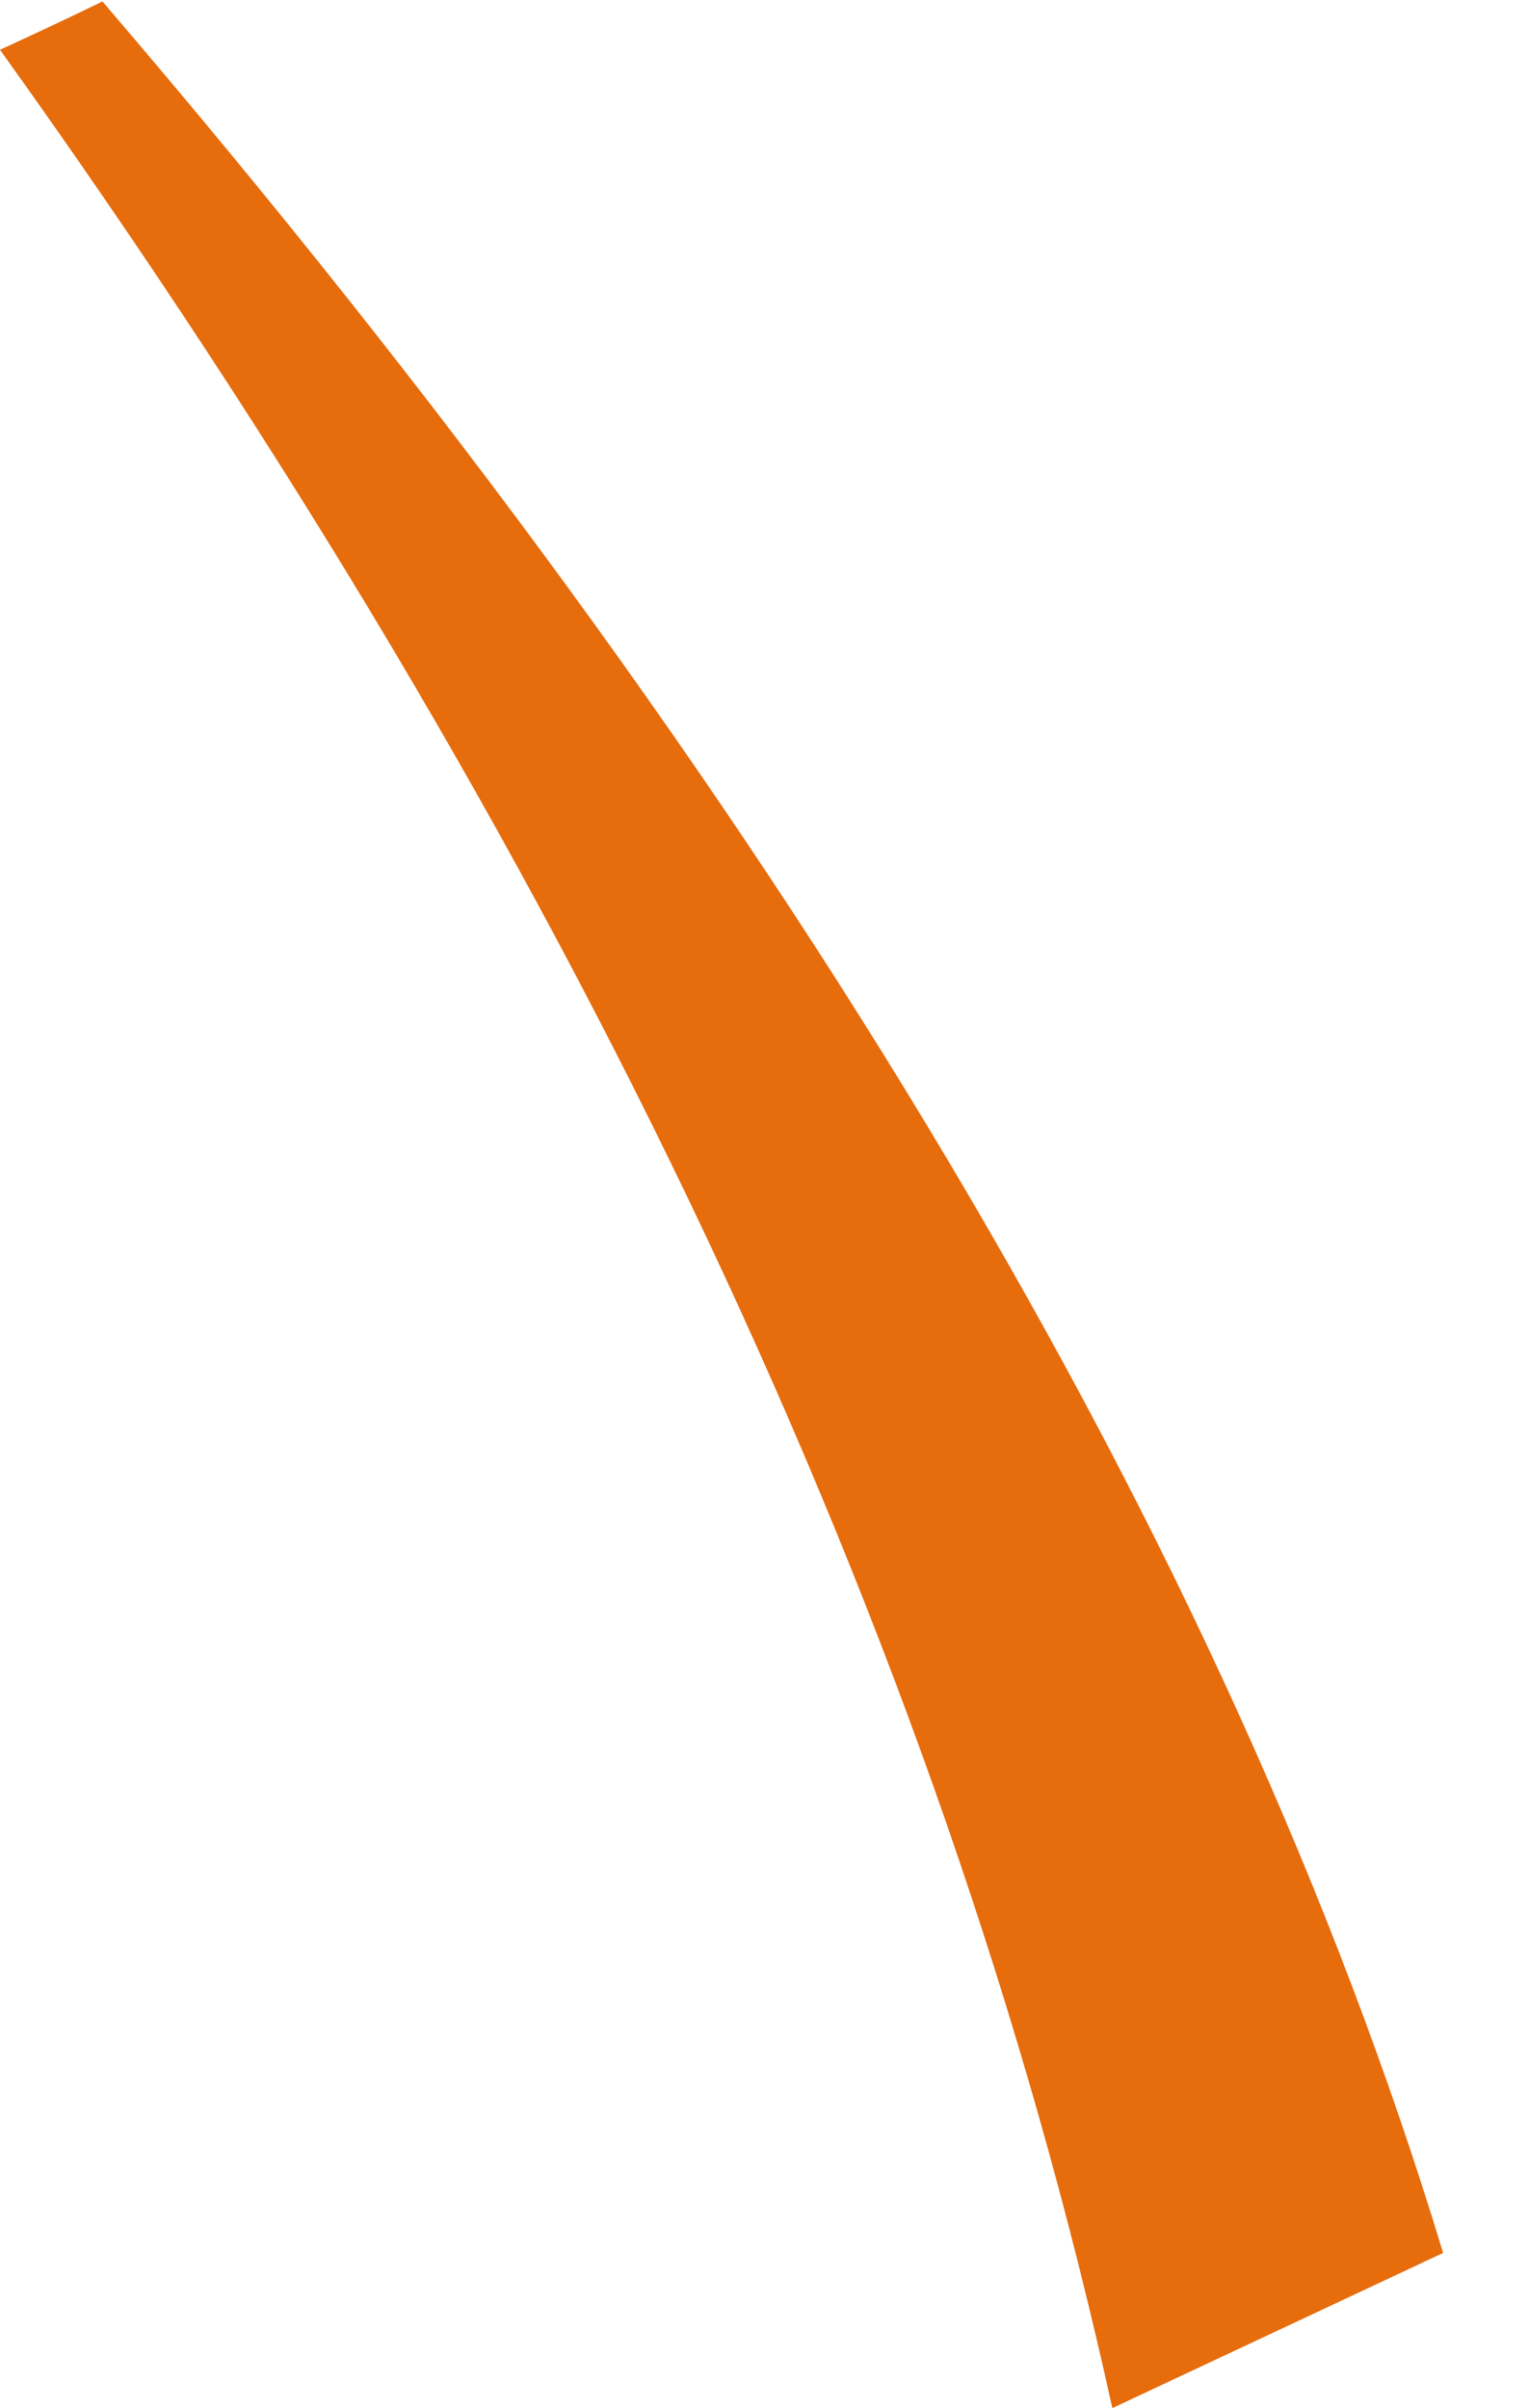 <?xml version="1.0" encoding="UTF-8" standalone="no"?>
<svg xmlns:xlink="http://www.w3.org/1999/xlink" height="82.25px" width="52.2px" xmlns="http://www.w3.org/2000/svg">
  <g transform="matrix(1.0, 0.0, 0.0, 1.0, -2.6, -15.5)">
    <path d="M2.6 17.2 Q31.85 58.0 40.6 97.75 L51.9 92.45 Q40.9 56.15 6.1 15.55 4.35 16.4 2.6 17.2" fill="#e76c0c" fill-rule="evenodd" stroke="none">
      <animate attributeName="fill" dur="2s" repeatCount="indefinite" values="#e76c0c;#e76c0d"/>
      <animate attributeName="fill-opacity" dur="2s" repeatCount="indefinite" values="1.0;1.0"/>
      <animate attributeName="d" dur="2s" repeatCount="indefinite" values="M2.6 17.2 Q31.85 58.0 40.6 97.75 L51.9 92.45 Q40.9 56.15 6.1 15.55 4.35 16.4 2.6 17.2;M2.6 17.25 Q33.4 56.9 43.7 96.25 L54.8 90.5 Q42.4 54.7 6.0 15.5 4.3 16.4 2.6 17.25"/>
    </path>
    <path d="M2.6 17.2 Q4.35 16.4 6.1 15.55 40.9 56.15 51.9 92.45 L40.6 97.75 Q31.85 58.0 2.6 17.2" fill="none" stroke="#000000" stroke-linecap="round" stroke-linejoin="round" stroke-opacity="0.0" stroke-width="1.0">
      <animate attributeName="stroke" dur="2s" repeatCount="indefinite" values="#000000;#000001"/>
      <animate attributeName="stroke-width" dur="2s" repeatCount="indefinite" values="0.0;0.0"/>
      <animate attributeName="fill-opacity" dur="2s" repeatCount="indefinite" values="0.0;0.0"/>
      <animate attributeName="d" dur="2s" repeatCount="indefinite" values="M2.6 17.2 Q4.35 16.4 6.1 15.55 40.9 56.15 51.9 92.45 L40.6 97.75 Q31.85 58.0 2.6 17.2;M2.6 17.25 Q4.3 16.4 6.0 15.5 42.4 54.7 54.8 90.5 L43.7 96.25 Q33.4 56.9 2.6 17.25"/>
    </path>
  </g>
</svg>

